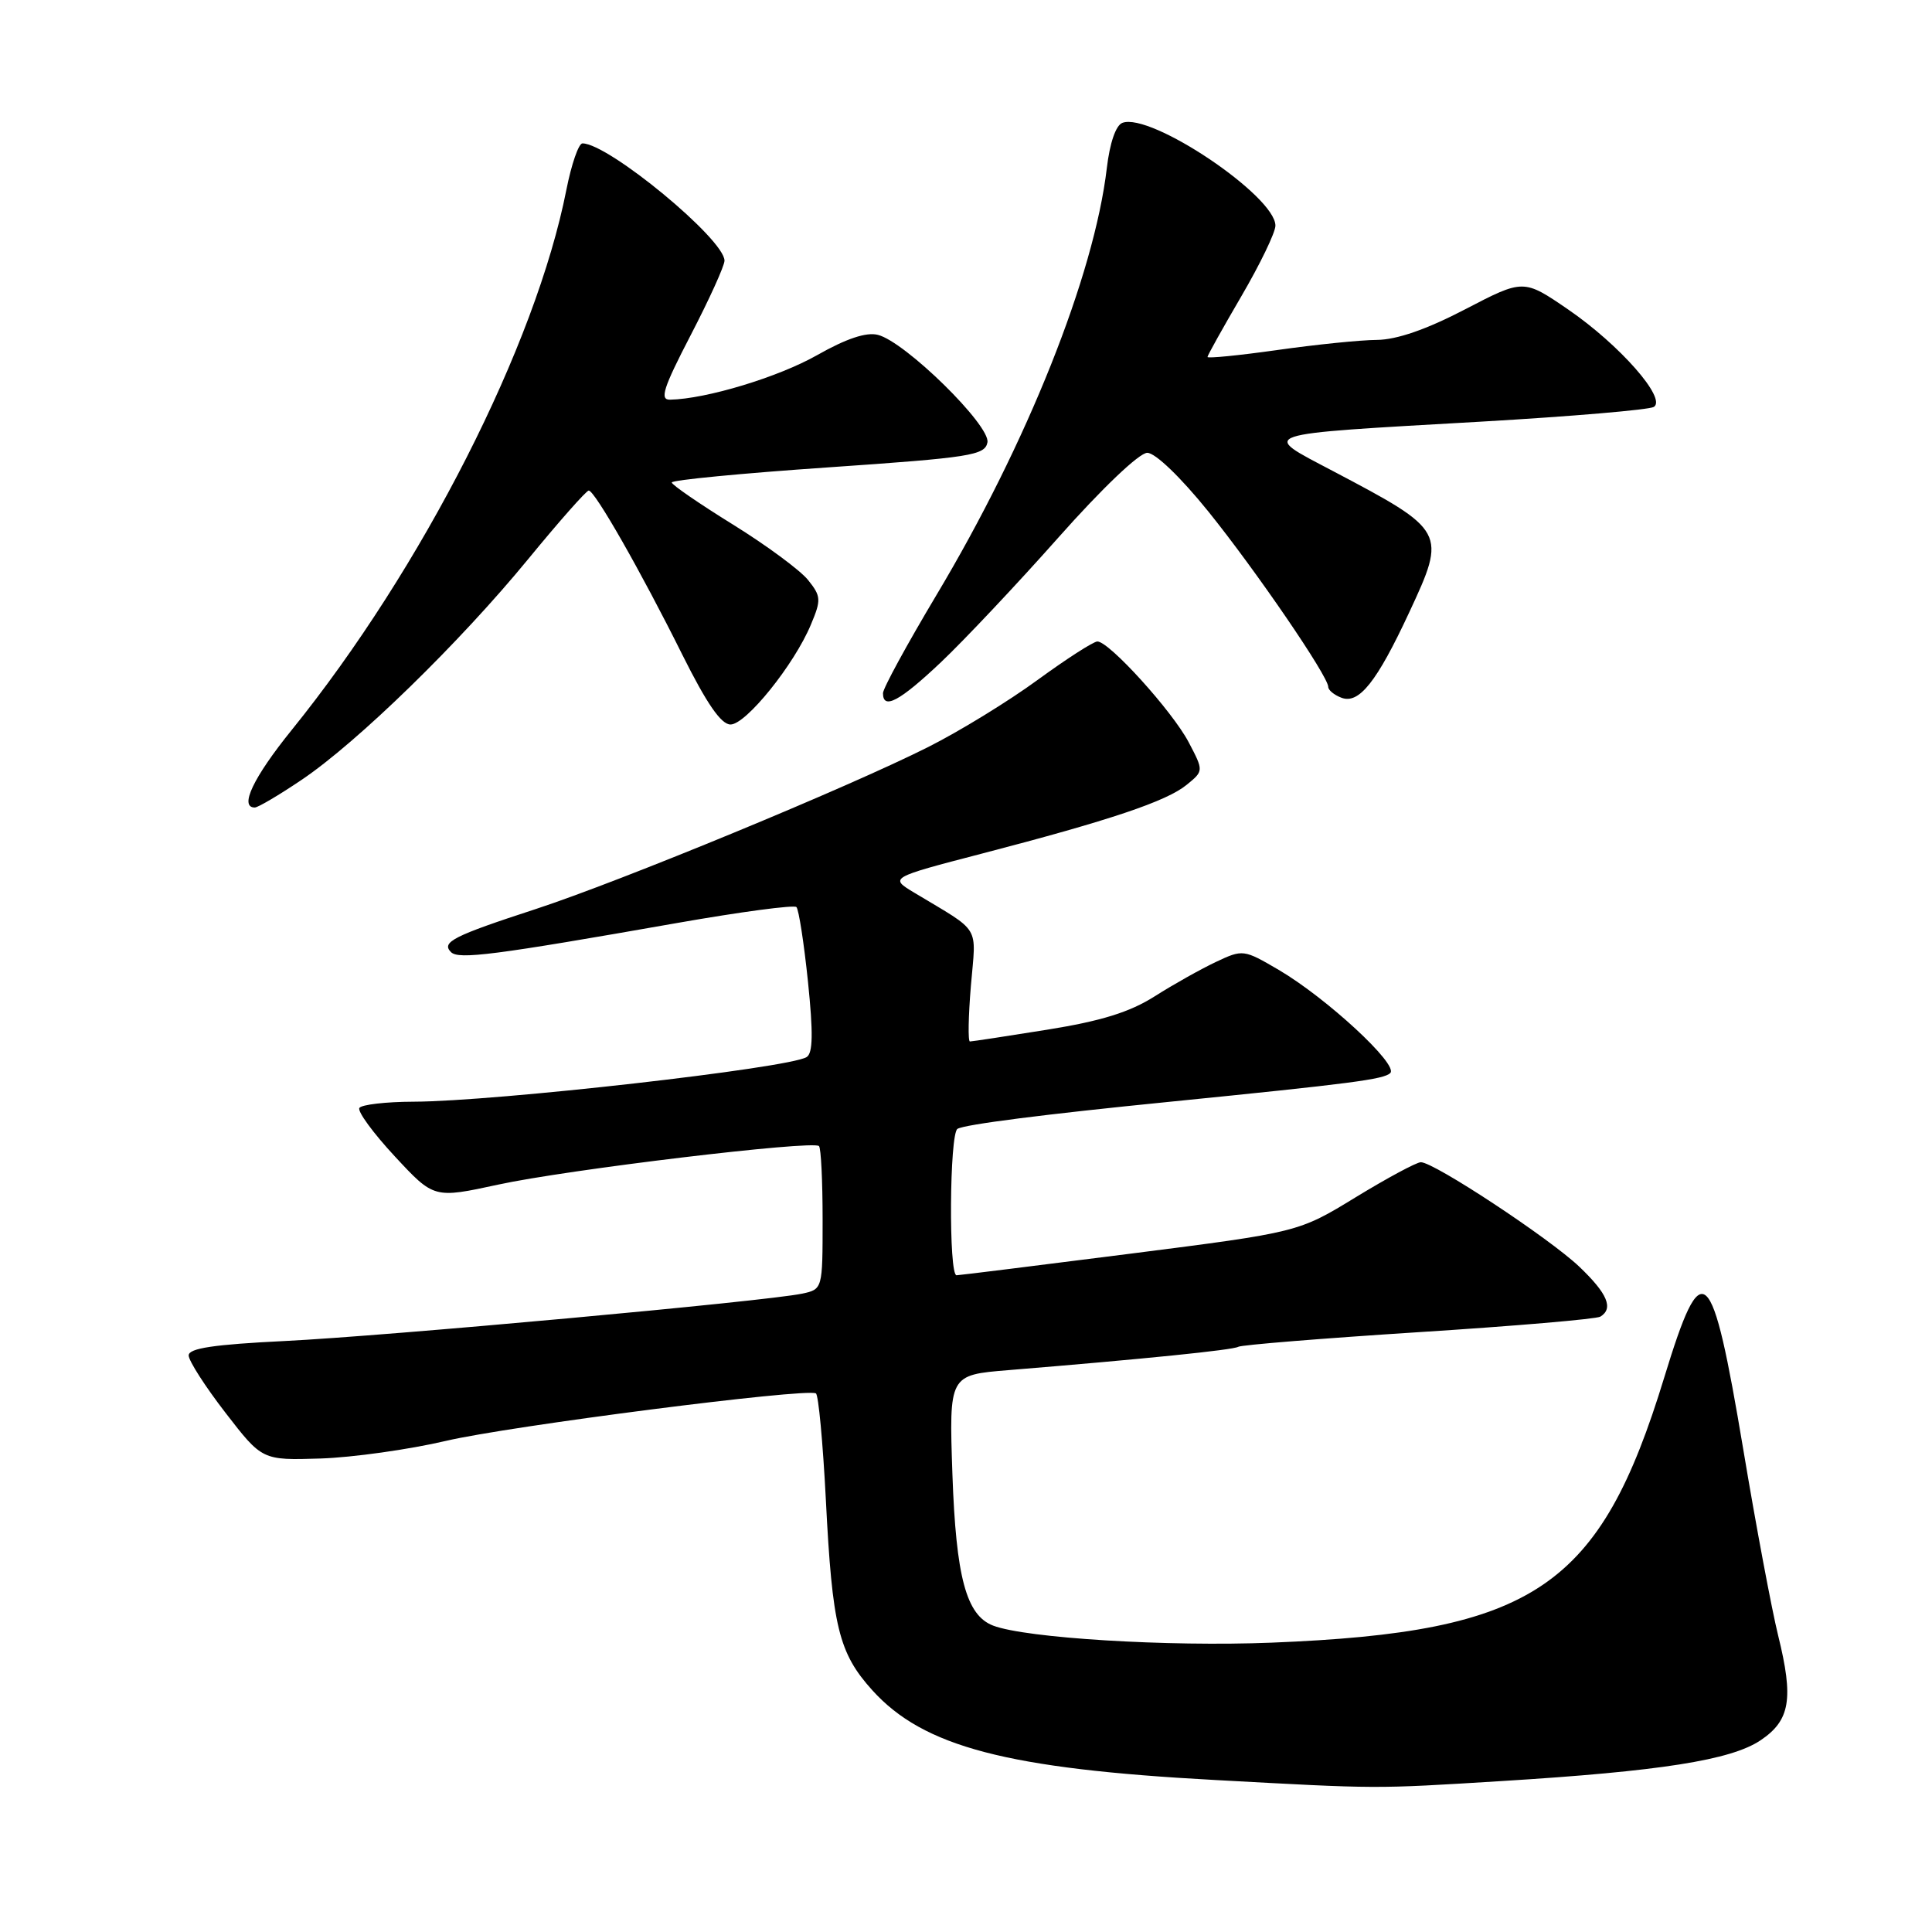 <?xml version="1.0" encoding="UTF-8" standalone="no"?>
<!DOCTYPE svg PUBLIC "-//W3C//DTD SVG 1.1//EN" "http://www.w3.org/Graphics/SVG/1.1/DTD/svg11.dtd" >
<svg xmlns="http://www.w3.org/2000/svg" xmlns:xlink="http://www.w3.org/1999/xlink" version="1.1" viewBox="0 0 256 256">
 <g >
 <path fill="currentColor"
d=" M 198.98 236.00 C 220.00 234.70 229.36 233.23 233.28 230.60 C 237.21 227.96 237.69 225.11 235.61 216.70 C 234.77 213.29 232.68 202.19 230.99 192.04 C 226.81 167.10 225.58 165.97 220.53 182.49 C 212.00 210.42 203.35 216.27 168.50 217.66 C 154.74 218.21 135.92 217.06 131.59 215.40 C 128.03 214.03 126.68 208.99 126.20 195.35 C 125.75 182.19 125.75 182.19 133.62 181.55 C 151.59 180.08 163.38 178.88 164.07 178.46 C 164.47 178.21 175.22 177.34 187.96 176.52 C 200.70 175.71 211.55 174.78 212.06 174.46 C 213.83 173.37 213.00 171.40 209.25 167.83 C 205.29 164.07 190.03 154.00 188.27 154.00 C 187.70 154.00 183.82 156.09 179.64 158.64 C 172.05 163.28 172.05 163.28 149.78 166.12 C 137.52 167.68 127.16 168.97 126.75 168.98 C 125.69 169.01 125.81 150.24 126.87 149.58 C 127.81 149.00 138.34 147.65 155.00 145.99 C 179.16 143.57 183.38 143.02 184.22 142.18 C 185.33 141.07 175.77 132.23 169.43 128.51 C 164.80 125.80 164.68 125.78 161.12 127.46 C 159.13 128.40 155.47 130.45 153.00 132.02 C 149.69 134.12 145.92 135.29 138.76 136.44 C 133.40 137.30 128.80 138.00 128.52 138.00 C 128.25 138.00 128.31 134.68 128.65 130.61 C 129.34 122.42 130.11 123.68 121.17 118.30 C 117.84 116.30 117.84 116.30 130.17 113.09 C 147.08 108.69 154.56 106.18 157.23 104.00 C 159.50 102.15 159.50 102.15 157.50 98.34 C 155.34 94.24 146.98 85.00 145.41 85.00 C 144.89 85.00 141.32 87.30 137.48 90.10 C 133.64 92.91 127.12 96.91 123.00 98.98 C 112.39 104.33 82.26 116.76 71.00 120.45 C 60.06 124.02 58.44 124.84 59.76 126.16 C 60.77 127.17 65.39 126.58 89.73 122.30 C 98.10 120.83 105.21 119.88 105.53 120.19 C 105.84 120.51 106.53 124.95 107.06 130.07 C 107.76 136.86 107.72 139.56 106.88 140.07 C 104.51 141.54 65.61 145.95 54.81 145.98 C 51.13 145.99 47.89 146.37 47.62 146.81 C 47.34 147.26 49.45 150.14 52.31 153.22 C 57.50 158.81 57.50 158.81 66.00 156.97 C 75.13 154.98 107.73 151.07 108.52 151.86 C 108.79 152.12 109.00 156.50 109.00 161.59 C 109.00 170.84 109.00 170.84 106.25 171.42 C 101.48 172.43 51.06 177.04 37.75 177.69 C 28.33 178.15 25.00 178.65 25.00 179.60 C 25.00 180.31 27.19 183.72 29.87 187.19 C 34.74 193.50 34.74 193.50 42.47 193.26 C 46.72 193.12 54.21 192.07 59.11 190.92 C 67.44 188.96 106.76 183.91 108.11 184.63 C 108.45 184.80 109.04 191.15 109.43 198.72 C 110.28 215.54 111.13 219.03 115.58 223.96 C 122.36 231.47 133.43 234.37 161.00 235.86 C 182.85 237.05 181.90 237.05 198.98 236.00 Z  M 39.97 103.33 C 47.33 98.38 60.93 85.13 69.99 74.08 C 74.09 69.08 77.70 65.00 78.01 65.00 C 78.81 65.00 84.93 75.73 90.41 86.75 C 93.65 93.24 95.55 96.00 96.80 96.00 C 98.85 96.00 105.25 88.05 107.45 82.76 C 108.83 79.48 108.80 79.01 107.07 76.85 C 106.03 75.56 101.55 72.25 97.11 69.50 C 92.67 66.75 89.02 64.24 89.01 63.93 C 89.01 63.61 98.33 62.71 109.74 61.93 C 128.64 60.63 130.51 60.33 130.84 58.62 C 131.26 56.39 119.94 45.27 116.32 44.37 C 114.79 43.98 112.13 44.87 108.27 47.06 C 103.14 49.97 93.57 52.87 88.78 52.96 C 87.38 52.99 87.88 51.43 91.53 44.39 C 93.99 39.65 96.00 35.22 96.00 34.54 C 96.00 31.70 80.62 19.00 77.18 19.00 C 76.67 19.00 75.72 21.76 75.05 25.14 C 71.00 45.73 55.97 75.30 38.65 96.73 C 33.56 103.03 31.67 107.00 33.76 107.00 C 34.18 107.00 36.98 105.35 39.97 103.33 Z  M 124.68 87.75 C 127.73 84.86 134.73 77.44 140.22 71.25 C 146.02 64.71 150.96 60.00 152.02 60.00 C 153.08 60.00 156.43 63.22 160.09 67.75 C 166.41 75.59 176.00 89.61 176.00 91.02 C 176.00 91.44 176.78 92.09 177.74 92.45 C 180.06 93.35 182.44 90.36 186.73 81.14 C 191.70 70.47 191.62 70.32 176.59 62.40 C 166.93 57.31 166.04 57.60 196.25 55.87 C 208.21 55.18 218.51 54.30 219.14 53.92 C 220.89 52.83 214.63 45.71 207.82 41.03 C 201.88 36.96 201.88 36.96 194.15 40.98 C 189.03 43.65 185.09 45.01 182.46 45.04 C 180.28 45.05 174.34 45.66 169.25 46.38 C 164.16 47.10 160.00 47.51 160.00 47.30 C 160.00 47.09 162.03 43.46 164.50 39.23 C 166.97 35.00 169.00 30.80 169.00 29.90 C 169.00 25.97 152.45 14.85 148.72 16.28 C 147.85 16.61 147.05 18.95 146.66 22.27 C 144.98 36.50 136.10 58.76 124.06 78.89 C 120.18 85.39 117.00 91.22 117.00 91.85 C 117.00 94.10 119.20 92.93 124.68 87.75 Z "/>
</g>
</svg>